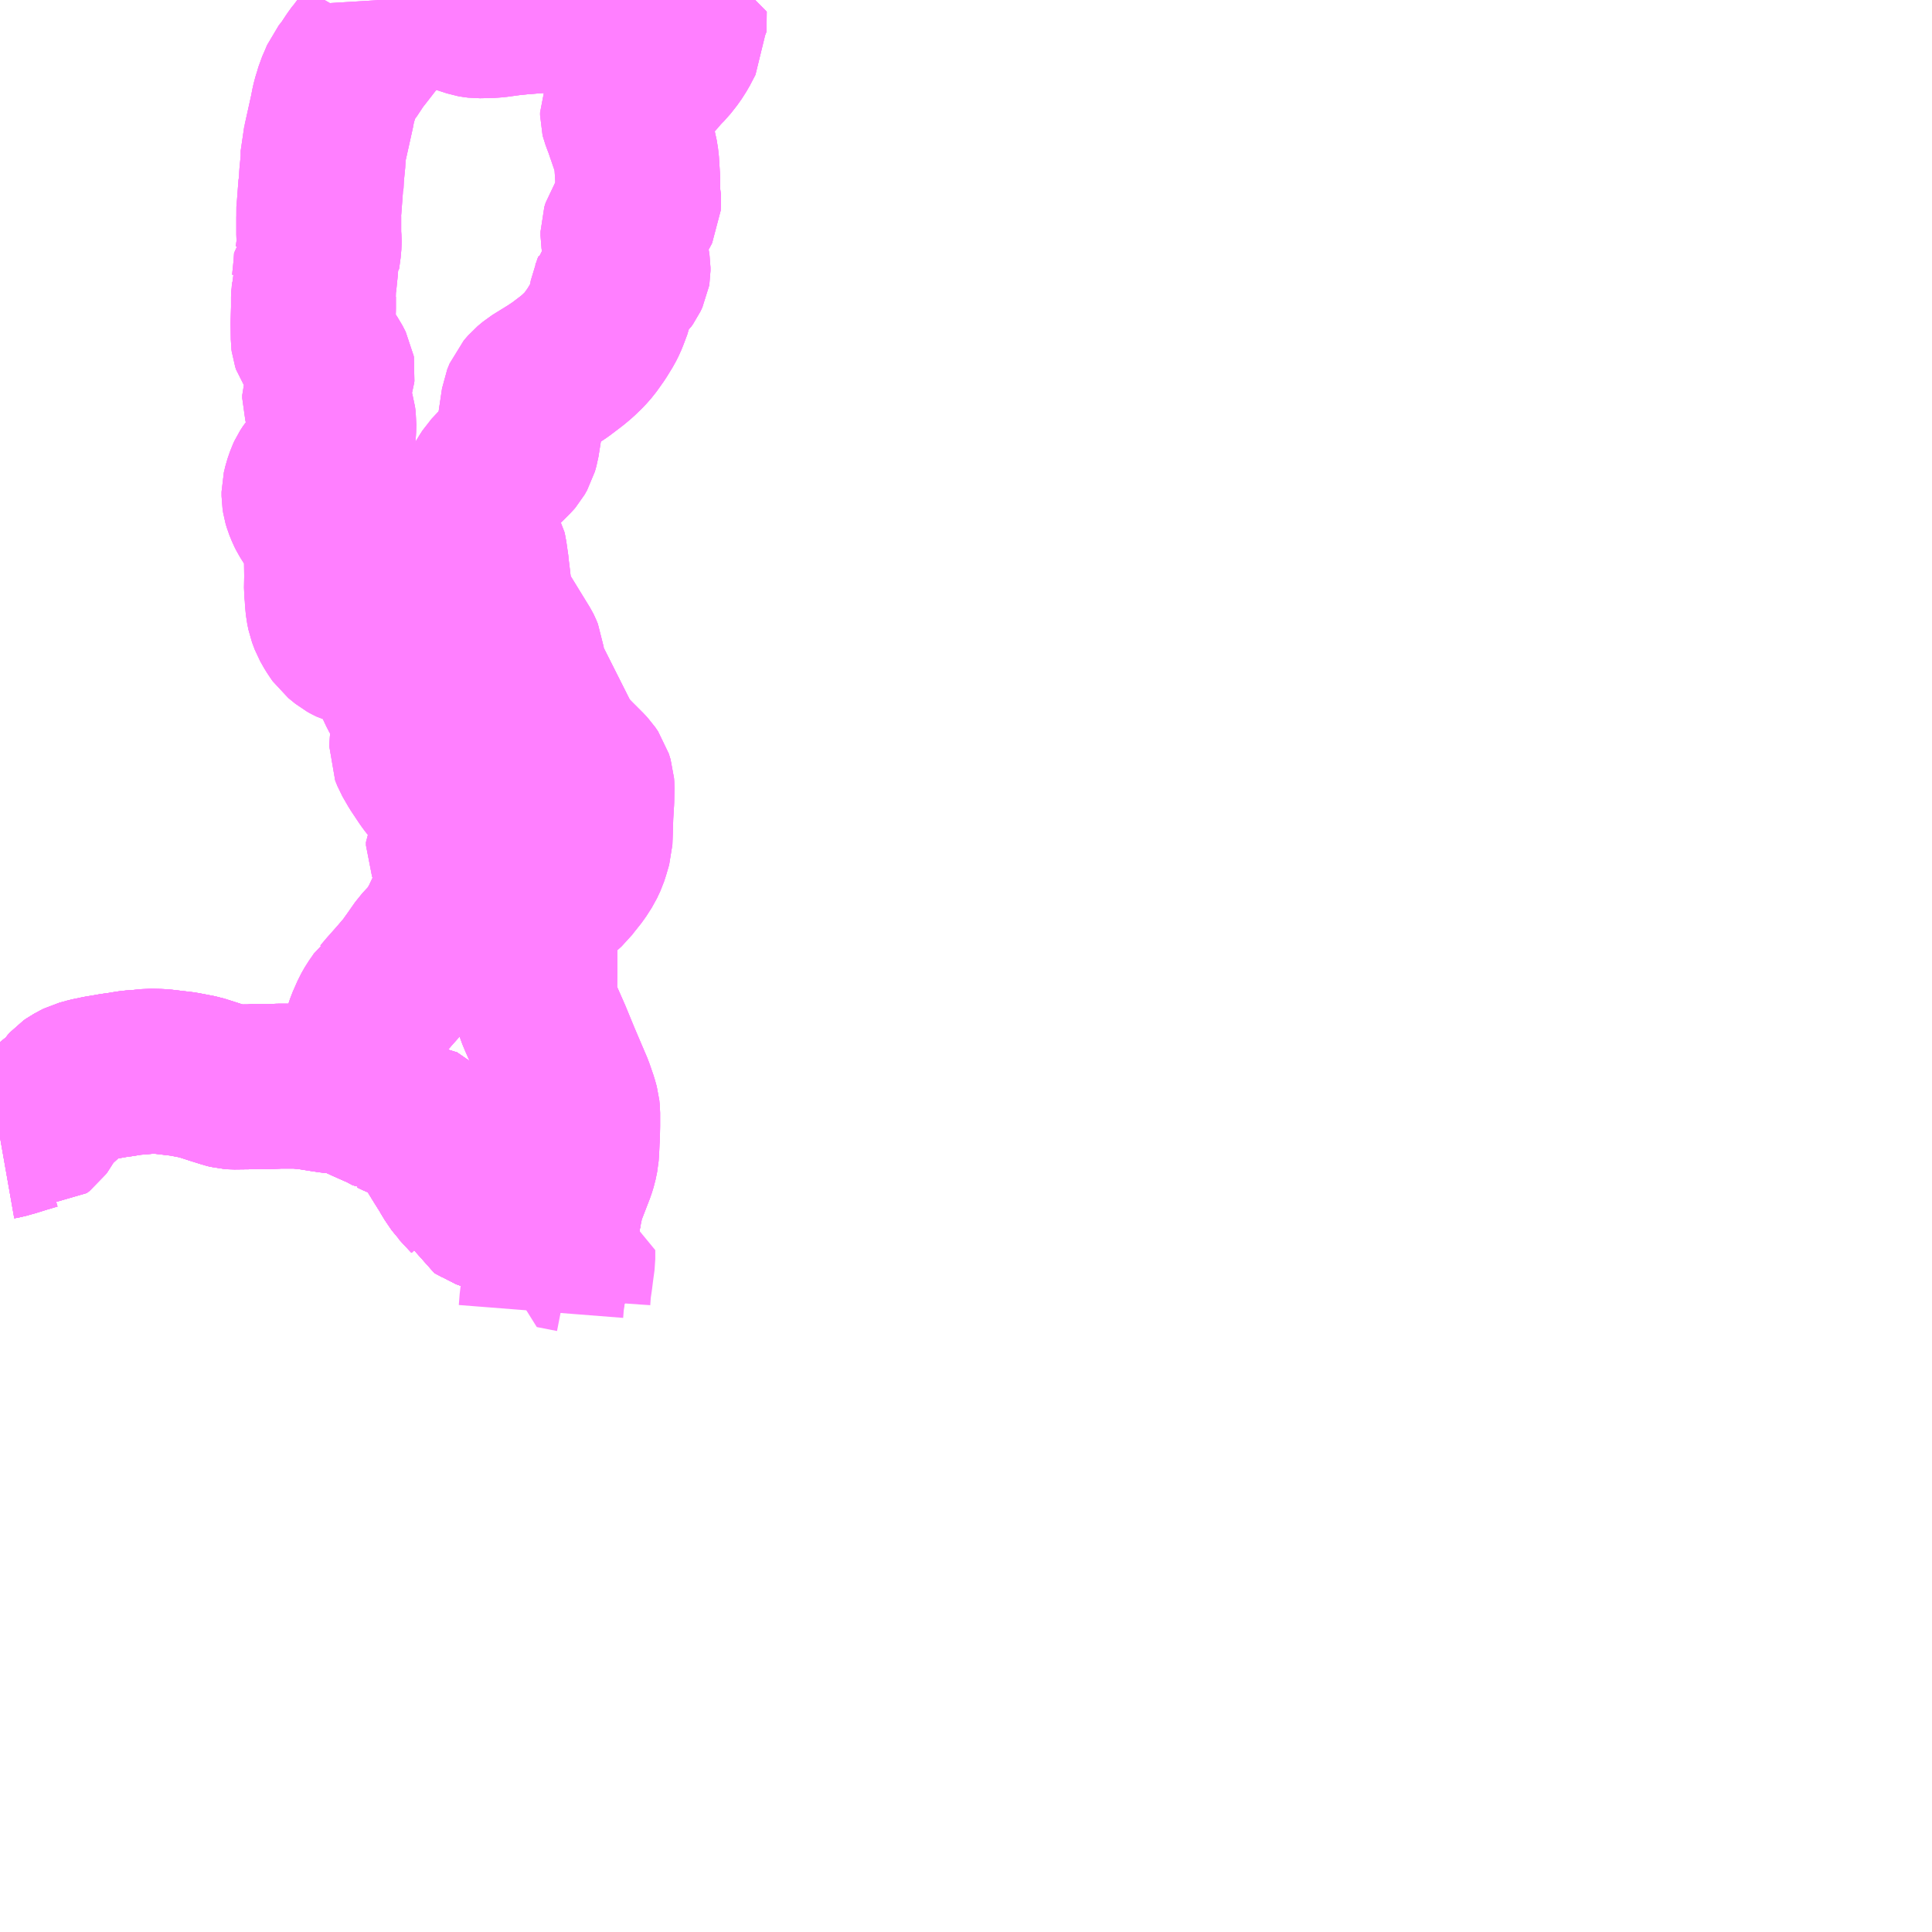 <?xml version="1.0" encoding="UTF-8"?>
<svg  xmlns="http://www.w3.org/2000/svg" xmlns:xlink="http://www.w3.org/1999/xlink" xmlns:go="http://purl.org/svgmap/profile" property="N07_001,N07_002,N07_003,N07_004,N07_005,N07_006,N07_007" viewBox="13842.773 -3541.992 8.789 8.789" go:dataArea="13842.7734375 -3541.9921875 8.7890625 8.7890625" >
<globalCoordinateSystem srsName="http://purl.org/crs/84" transform="matrix(100.0,0.0,0.0,-100.0,0.0,0.0)" />
<defs>
 <g id="p0" >
  <circle cx="0.0" cy="0.0" r="3" stroke="green" stroke-width="0.75" vector-effect="non-scaling-stroke" />
 </g>
</defs>
<g fill="none" fill-rule="evenodd" stroke="#FF00FF" stroke-width="0.75" opacity="0.5" vector-effect="non-scaling-stroke" stroke-linejoin="bevel" >
<path content="1,京王バス南（株）,新宿～身延線,2.0,2.0,2.0," xlink:title="1" d="M13845.315,-3536.47L13845.31,-3536.438L13845.302,-3536.413L13845.295,-3536.353L13845.287,-3536.323L13845.379,-3536.305L13845.379,-3536.264L13845.372,-3536.213L13845.367,-3536.173L13845.362,-3536.14L13845.36,-3536.124L13845.357,-3536.08"/>
<path content="1,京王バス南（株）,新宿～身延線,2.0,2.0,2.0," xlink:title="1" d="M13844.351,-3537.021L13844.375,-3537.012L13844.397,-3537.005L13844.428,-3536.991L13844.438,-3536.986L13844.49,-3536.963L13844.507,-3536.956L13844.551,-3536.933L13844.56,-3536.928L13844.561,-3536.928L13844.588,-3536.915L13844.61,-3536.907L13844.636,-3536.896L13844.639,-3536.896L13844.678,-3536.869L13844.702,-3536.853L13844.712,-3536.842L13844.729,-3536.825L13844.742,-3536.807L13844.752,-3536.787L13844.795,-3536.717L13844.824,-3536.671L13844.835,-3536.651L13844.854,-3536.623L13844.865,-3536.607L13844.868,-3536.604L13844.886,-3536.584L13844.918,-3536.55L13844.925,-3536.532L13844.959,-3536.514L13844.975,-3536.503L13844.986,-3536.499L13844.992,-3536.497L13845.001,-3536.494L13845.012,-3536.492L13845.028,-3536.489L13845.282,-3536.474L13845.301,-3536.472L13845.315,-3536.47"/>
<path content="1,京王バス南（株）,新宿～身延線,2.0,2.0,2.0," xlink:title="1" d="M13844.377,-3537.101L13844.367,-3537.075L13844.364,-3537.061L13844.357,-3537.038L13844.353,-3537.03L13844.351,-3537.021"/>
<path content="1,京王バス南（株）,新宿～身延線,2.0,2.0,2.0," xlink:title="1" d="M13842.773,-3536.819L13842.79,-3536.822L13842.811,-3536.828L13842.82,-3536.83L13842.829,-3536.833L13842.874,-3536.847L13842.928,-3536.863L13842.939,-3536.862L13842.952,-3536.872L13842.96,-3536.883L13842.971,-3536.903L13842.971,-3536.905L13842.972,-3536.909L13842.983,-3536.932L13842.99,-3536.941L13842.997,-3536.949L13843.01,-3536.96L13843.029,-3536.976L13843.048,-3536.99L13843.057,-3536.997L13843.073,-3537.014L13843.081,-3537.024L13843.086,-3537.032L13843.096,-3537.043L13843.106,-3537.05L13843.132,-3537.064L13843.14,-3537.068L13843.155,-3537.072L13843.18,-3537.079L13843.228,-3537.089L13843.265,-3537.095L13843.287,-3537.099L13843.323,-3537.104L13843.359,-3537.11L13843.374,-3537.112L13843.413,-3537.115L13843.454,-3537.119L13843.496,-3537.118L13843.512,-3537.117L13843.605,-3537.106L13843.647,-3537.098L13843.682,-3537.091L13843.723,-3537.078L13843.754,-3537.068L13843.805,-3537.052L13843.821,-3537.048L13843.836,-3537.047L13843.921,-3537.048L13843.952,-3537.051L13843.979,-3537.048L13844.045,-3537.051L13844.086,-3537.051L13844.116,-3537.051L13844.137,-3537.05L13844.185,-3537.045L13844.235,-3537.037L13844.281,-3537.03L13844.33,-3537.026L13844.351,-3537.021"/>
<path content="1,京王バス南（株）,新宿～身延線,2.0,2.0,2.0," xlink:title="1" d="M13844.735,-3541.992L13844.738,-3541.991L13844.797,-3541.978L13844.829,-3541.955L13844.848,-3541.948L13844.882,-3541.937L13844.922,-3541.924L13844.933,-3541.922L13844.949,-3541.92L13844.999,-3541.921L13845.028,-3541.923L13845.094,-3541.932L13845.124,-3541.935L13845.141,-3541.937L13845.149,-3541.937L13845.192,-3541.941L13845.225,-3541.943L13845.322,-3541.95L13845.328,-3541.951L13845.377,-3541.954L13845.452,-3541.96L13845.518,-3541.965L13845.656,-3541.975L13845.67,-3541.976L13845.673,-3541.976L13845.676,-3541.976L13845.697,-3541.973L13845.716,-3541.971L13845.726,-3541.968L13845.821,-3541.946L13845.847,-3541.943L13845.886,-3541.943L13845.885,-3541.852L13845.877,-3541.843L13845.877,-3541.825L13845.852,-3541.777L13845.831,-3541.744L13845.802,-3541.707L13845.792,-3541.697L13845.77,-3541.674L13845.767,-3541.67L13845.735,-3541.633L13845.699,-3541.591L13845.669,-3541.556L13845.663,-3541.548L13845.66,-3541.546L13845.616,-3541.497L13845.607,-3541.485L13845.605,-3541.48L13845.605,-3541.468L13845.606,-3541.464L13845.609,-3541.456L13845.611,-3541.45L13845.619,-3541.43L13845.652,-3541.334L13845.663,-3541.295L13845.669,-3541.258L13845.674,-3541.179L13845.674,-3541.12L13845.678,-3541.106L13845.678,-3541.084L13845.678,-3541.073L13845.677,-3541.054L13845.674,-3541.048L13845.666,-3541.034L13845.634,-3540.989L13845.613,-3540.957L13845.607,-3540.938L13845.607,-3540.92L13845.63,-3540.775L13845.63,-3540.76L13845.629,-3540.754L13845.62,-3540.735L13845.61,-3540.721L13845.608,-3540.718L13845.572,-3540.683L13845.565,-3540.673L13845.564,-3540.67L13845.558,-3540.657L13845.555,-3540.638L13845.554,-3540.633L13845.554,-3540.628L13845.548,-3540.601L13845.533,-3540.561L13845.525,-3540.541L13845.513,-3540.517L13845.486,-3540.473L13845.454,-3540.428L13845.432,-3540.403L13845.401,-3540.373L13845.376,-3540.352L13845.322,-3540.311L13845.286,-3540.287L13845.21,-3540.24L13845.186,-3540.22L13845.166,-3540.197L13845.155,-3540.17L13845.135,-3540.036L13845.125,-3539.973L13845.118,-3539.948L13845.106,-3539.927L13845.1,-3539.92L13845.067,-3539.887L13845.054,-3539.876L13845.05,-3539.871L13845.041,-3539.863L13845.01,-3539.83L13845.001,-3539.816L13844.985,-3539.79L13844.944,-3539.7L13844.934,-3539.675L13844.929,-3539.653L13844.926,-3539.631L13844.927,-3539.591L13844.933,-3539.567L13844.939,-3539.552L13844.951,-3539.531L13844.975,-3539.488L13844.978,-3539.475L13844.987,-3539.412L13844.988,-3539.396L13844.99,-3539.381L13844.993,-3539.365L13844.994,-3539.347L13845.006,-3539.258L13845.01,-3539.239L13845.023,-3539.217L13845.029,-3539.209L13845.031,-3539.205L13845.101,-3539.091L13845.136,-3539.034L13845.139,-3539.028L13845.146,-3539.011L13845.15,-3538.973L13845.156,-3538.941L13845.166,-3538.913L13845.313,-3538.621L13845.317,-3538.612L13845.335,-3538.584L13845.338,-3538.58L13845.349,-3538.569L13845.382,-3538.535L13845.43,-3538.487L13845.444,-3538.472L13845.457,-3538.453L13845.465,-3538.427L13845.466,-3538.412L13845.465,-3538.35L13845.461,-3538.284L13845.459,-3538.218L13845.457,-3538.163L13845.445,-3538.122L13845.437,-3538.097L13845.422,-3538.065L13845.397,-3538.026L13845.358,-3537.977L13845.349,-3537.965L13845.318,-3537.937L13845.315,-3537.934L13845.301,-3537.921L13845.276,-3537.894L13845.271,-3537.889L13845.248,-3537.865L13845.228,-3537.837L13845.219,-3537.819L13845.213,-3537.791L13845.208,-3537.734L13845.206,-3537.715L13845.206,-3537.577L13845.206,-3537.573L13845.205,-3537.469L13845.207,-3537.448L13845.212,-3537.42L13845.222,-3537.387L13845.235,-3537.356L13845.272,-3537.272L13845.314,-3537.17L13845.372,-3537.034L13845.391,-3536.979L13845.399,-3536.95L13845.401,-3536.93L13845.401,-3536.872L13845.4,-3536.823L13845.399,-3536.81L13845.397,-3536.765L13845.395,-3536.736L13845.388,-3536.702L13845.38,-3536.676L13845.341,-3536.575L13845.336,-3536.561L13845.334,-3536.55L13845.326,-3536.529L13845.325,-3536.518L13845.315,-3536.47"/>
<path content="1,山梨交通（株）,奈良田発　身延駅行き,1.9,1.9,3.7," xlink:title="1" d="M13845.244,-3536.128L13845.256,-3536.174L13845.272,-3536.271L13845.276,-3536.286L13845.287,-3536.323L13845.295,-3536.353L13845.302,-3536.413L13845.31,-3536.438L13845.315,-3536.47L13845.301,-3536.472L13845.282,-3536.474L13845.028,-3536.489L13845.012,-3536.492L13845.001,-3536.494L13844.992,-3536.497L13844.986,-3536.499L13844.975,-3536.503L13844.959,-3536.514L13844.925,-3536.532L13844.918,-3536.55L13844.886,-3536.584L13844.868,-3536.604L13844.865,-3536.607L13844.854,-3536.623L13844.835,-3536.651L13844.824,-3536.671L13844.795,-3536.717L13844.752,-3536.787L13844.742,-3536.807L13844.729,-3536.825L13844.712,-3536.842L13844.702,-3536.853L13844.678,-3536.869L13844.639,-3536.896L13844.636,-3536.896L13844.61,-3536.907L13844.588,-3536.915L13844.561,-3536.928L13844.56,-3536.928L13844.551,-3536.933L13844.507,-3536.956L13844.49,-3536.963L13844.438,-3536.986L13844.428,-3536.991L13844.397,-3537.005L13844.375,-3537.012L13844.351,-3537.021L13844.353,-3537.03L13844.357,-3537.038L13844.364,-3537.061L13844.367,-3537.075L13844.377,-3537.101L13844.377,-3537.111L13844.38,-3537.119L13844.381,-3537.124L13844.397,-3537.191L13844.4,-3537.198L13844.406,-3537.215L13844.425,-3537.267L13844.431,-3537.278L13844.448,-3537.329L13844.47,-3537.379L13844.486,-3537.407L13844.503,-3537.431L13844.513,-3537.446L13844.517,-3537.449L13844.544,-3537.481L13844.554,-3537.492L13844.591,-3537.534L13844.593,-3537.536L13844.608,-3537.554L13844.63,-3537.579L13844.648,-3537.605L13844.654,-3537.613L13844.696,-3537.673L13844.746,-3537.727L13844.749,-3537.732L13844.756,-3537.743L13844.782,-3537.786L13844.81,-3537.845L13844.811,-3537.853L13844.823,-3537.873L13844.847,-3537.936L13844.856,-3537.963L13844.861,-3537.99L13844.861,-3538.015L13844.857,-3538.038L13844.85,-3538.055L13844.813,-3538.146L13844.813,-3538.161L13844.822,-3538.177L13844.86,-3538.218L13844.875,-3538.242L13844.882,-3538.256L13844.887,-3538.273L13844.887,-3538.289L13844.887,-3538.294L13844.882,-3538.306L13844.874,-3538.315L13844.861,-3538.323L13844.795,-3538.351L13844.771,-3538.389L13844.731,-3538.439L13844.72,-3538.454L13844.682,-3538.511L13844.656,-3538.556L13844.646,-3538.581L13844.647,-3538.606L13844.649,-3538.627L13844.653,-3538.697L13844.653,-3538.729L13844.653,-3538.733L13844.643,-3538.76L13844.632,-3538.785L13844.597,-3538.847L13844.582,-3538.879L13844.569,-3538.909L13844.568,-3538.911L13844.547,-3538.974L13844.538,-3538.996L13844.532,-3539.004L13844.522,-3539.014L13844.513,-3539.02L13844.5,-3539.026L13844.453,-3539.046L13844.434,-3539.049L13844.425,-3539.055L13844.416,-3539.058L13844.38,-3539.068L13844.362,-3539.077L13844.353,-3539.082L13844.321,-3539.108L13844.314,-3539.118L13844.3,-3539.139L13844.283,-3539.169L13844.271,-3539.201L13844.268,-3539.216L13844.265,-3539.23L13844.261,-3539.273L13844.261,-3539.282L13844.258,-3539.312L13844.259,-3539.37L13844.258,-3539.447L13844.255,-3539.51L13844.25,-3539.548L13844.245,-3539.565L13844.237,-3539.58L13844.213,-3539.612L13844.197,-3539.634L13844.182,-3539.658L13844.175,-3539.672L13844.164,-3539.699L13844.159,-3539.716L13844.156,-3539.735L13844.156,-3539.755L13844.163,-3539.784L13844.174,-3539.816L13844.18,-3539.829L13844.193,-3539.849L13844.228,-3539.891L13844.247,-3539.913L13844.262,-3539.935L13844.274,-3539.958L13844.275,-3539.96L13844.284,-3539.985L13844.289,-3540.011L13844.291,-3540.037L13844.292,-3540.07L13844.289,-3540.093L13844.282,-3540.117L13844.274,-3540.131L13844.254,-3540.167L13844.25,-3540.181L13844.25,-3540.194L13844.259,-3540.221L13844.263,-3540.23L13844.276,-3540.268L13844.285,-3540.297L13844.286,-3540.305L13844.285,-3540.311L13844.27,-3540.34L13844.257,-3540.359L13844.234,-3540.39L13844.219,-3540.411L13844.21,-3540.419L13844.203,-3540.429L13844.199,-3540.441L13844.198,-3540.449L13844.198,-3540.451L13844.197,-3540.522L13844.199,-3540.59L13844.199,-3540.608L13844.199,-3540.642L13844.201,-3540.656L13844.198,-3540.693L13844.202,-3540.704L13844.209,-3540.772L13844.212,-3540.815L13844.217,-3540.82L13844.224,-3540.871L13844.225,-3540.895L13844.225,-3540.898L13844.223,-3540.925L13844.223,-3541.006L13844.222,-3541.019L13844.225,-3541.053L13844.232,-3541.146L13844.234,-3541.152L13844.236,-3541.194L13844.243,-3541.265L13844.243,-3541.306L13844.252,-3541.336L13844.253,-3541.347L13844.265,-3541.401L13844.285,-3541.491L13844.287,-3541.504L13844.293,-3541.531L13844.303,-3541.563L13844.309,-3541.584L13844.321,-3541.611L13844.334,-3541.642L13844.358,-3541.672L13844.387,-3541.716L13844.405,-3541.741L13844.408,-3541.744L13844.46,-3541.811L13844.479,-3541.842L13844.487,-3541.856L13844.495,-3541.881L13844.497,-3541.892L13844.495,-3541.901L13844.497,-3541.911L13844.495,-3541.928L13844.494,-3541.948L13844.492,-3541.958L13844.49,-3541.991L13844.489,-3541.992"/>
<path content="1,山梨交通（株）,身延・身延山～新宿線,4.0,4.0,4.0," xlink:title="1" d="M13845.234,-3536.026L13845.238,-3536.077L13845.243,-3536.107L13845.244,-3536.128L13845.256,-3536.174L13845.272,-3536.271L13845.276,-3536.286L13845.287,-3536.323L13845.295,-3536.353L13845.302,-3536.413L13845.31,-3536.438L13845.315,-3536.47"/>
<path content="1,山梨交通（株）,身延・身延山～新宿線,4.0,4.0,4.0," xlink:title="1" d="M13845.315,-3536.47L13845.325,-3536.518L13845.326,-3536.529L13845.334,-3536.55L13845.336,-3536.561L13845.341,-3536.575L13845.38,-3536.676L13845.388,-3536.702L13845.395,-3536.736L13845.397,-3536.765L13845.399,-3536.81L13845.4,-3536.823L13845.401,-3536.872L13845.401,-3536.93L13845.399,-3536.95L13845.391,-3536.979L13845.372,-3537.034L13845.314,-3537.17L13845.272,-3537.272L13845.235,-3537.356L13845.222,-3537.387L13845.212,-3537.42L13845.207,-3537.448L13845.205,-3537.469L13845.206,-3537.573L13845.206,-3537.577L13845.206,-3537.715L13845.208,-3537.734L13845.213,-3537.791L13845.219,-3537.819L13845.228,-3537.837L13845.248,-3537.865L13845.271,-3537.889L13845.276,-3537.894L13845.301,-3537.921L13845.315,-3537.934L13845.318,-3537.937L13845.349,-3537.965L13845.358,-3537.977L13845.397,-3538.026L13845.422,-3538.065L13845.437,-3538.097L13845.445,-3538.122L13845.457,-3538.163L13845.459,-3538.218L13845.461,-3538.284L13845.465,-3538.35L13845.466,-3538.412L13845.465,-3538.427L13845.457,-3538.453L13845.444,-3538.472L13845.43,-3538.487L13845.382,-3538.535L13845.349,-3538.569L13845.338,-3538.58L13845.335,-3538.584L13845.317,-3538.612L13845.313,-3538.621L13845.166,-3538.913L13845.156,-3538.941L13845.15,-3538.973L13845.146,-3539.011L13845.139,-3539.028L13845.136,-3539.034L13845.101,-3539.091L13845.031,-3539.205L13845.029,-3539.209L13845.023,-3539.217L13845.01,-3539.239L13845.006,-3539.258L13844.994,-3539.347L13844.993,-3539.365L13844.99,-3539.381L13844.988,-3539.396L13844.987,-3539.412L13844.978,-3539.475L13844.975,-3539.488L13844.951,-3539.531L13844.939,-3539.552L13844.933,-3539.567L13844.927,-3539.591L13844.926,-3539.631L13844.929,-3539.653L13844.934,-3539.675L13844.944,-3539.7L13844.985,-3539.79L13845.001,-3539.816L13845.01,-3539.83L13845.041,-3539.863L13845.05,-3539.871L13845.054,-3539.876L13845.067,-3539.887L13845.1,-3539.92L13845.106,-3539.927L13845.118,-3539.948L13845.125,-3539.973L13845.135,-3540.036L13845.155,-3540.17L13845.166,-3540.197L13845.186,-3540.22L13845.21,-3540.24L13845.286,-3540.287L13845.322,-3540.311L13845.376,-3540.352L13845.401,-3540.373L13845.432,-3540.403L13845.454,-3540.428L13845.486,-3540.473L13845.513,-3540.517L13845.525,-3540.541L13845.533,-3540.561L13845.548,-3540.601L13845.554,-3540.628L13845.554,-3540.633L13845.555,-3540.638L13845.558,-3540.657L13845.564,-3540.67L13845.565,-3540.673L13845.572,-3540.683L13845.608,-3540.718L13845.61,-3540.721L13845.62,-3540.735L13845.629,-3540.754L13845.63,-3540.76L13845.63,-3540.775L13845.607,-3540.92L13845.607,-3540.938L13845.613,-3540.957L13845.634,-3540.989L13845.666,-3541.034L13845.674,-3541.048L13845.677,-3541.054L13845.678,-3541.073L13845.678,-3541.084L13845.678,-3541.106L13845.674,-3541.12L13845.674,-3541.179L13845.669,-3541.258L13845.663,-3541.295L13845.652,-3541.334L13845.619,-3541.43L13845.611,-3541.45L13845.609,-3541.456L13845.606,-3541.464L13845.605,-3541.468L13845.605,-3541.48L13845.607,-3541.485L13845.616,-3541.497L13845.66,-3541.546L13845.663,-3541.548L13845.669,-3541.556L13845.699,-3541.591L13845.735,-3541.633L13845.767,-3541.67L13845.77,-3541.674L13845.792,-3541.697L13845.802,-3541.707L13845.831,-3541.744L13845.852,-3541.777L13845.877,-3541.825L13845.877,-3541.843L13845.885,-3541.852L13845.886,-3541.943L13845.847,-3541.943L13845.821,-3541.946L13845.726,-3541.968L13845.716,-3541.971L13845.697,-3541.973L13845.676,-3541.976L13845.673,-3541.976L13845.67,-3541.976L13845.656,-3541.975L13845.518,-3541.965L13845.452,-3541.96L13845.377,-3541.954L13845.328,-3541.951L13845.322,-3541.95L13845.225,-3541.943L13845.192,-3541.941L13845.149,-3541.937L13845.141,-3541.937L13845.124,-3541.935L13845.094,-3541.932L13845.028,-3541.923L13844.999,-3541.921L13844.949,-3541.92L13844.933,-3541.922L13844.922,-3541.924L13844.882,-3541.937L13844.848,-3541.948L13844.829,-3541.955L13844.797,-3541.978L13844.738,-3541.991L13844.735,-3541.992"/>
<path content="1,山梨交通（株）,身延・身延山～新宿線,4.0,4.0,4.0," xlink:title="1" d="M13842.773,-3536.819L13842.79,-3536.822L13842.811,-3536.828L13842.82,-3536.83L13842.829,-3536.833L13842.874,-3536.847L13842.928,-3536.863L13842.939,-3536.862L13842.952,-3536.872L13842.96,-3536.883L13842.971,-3536.903L13842.971,-3536.905L13842.972,-3536.909L13842.983,-3536.932L13842.99,-3536.941L13842.997,-3536.949L13843.01,-3536.96L13843.029,-3536.976L13843.048,-3536.99L13843.057,-3536.997L13843.073,-3537.014L13843.081,-3537.024L13843.086,-3537.032L13843.096,-3537.043L13843.106,-3537.05L13843.132,-3537.064L13843.14,-3537.068L13843.155,-3537.072L13843.18,-3537.079L13843.228,-3537.089L13843.265,-3537.095L13843.287,-3537.099L13843.323,-3537.104L13843.359,-3537.11L13843.374,-3537.112L13843.413,-3537.115L13843.454,-3537.119L13843.496,-3537.118L13843.512,-3537.117L13843.605,-3537.106L13843.647,-3537.098L13843.682,-3537.091L13843.723,-3537.078L13843.754,-3537.068L13843.805,-3537.052L13843.821,-3537.048L13843.836,-3537.047L13843.921,-3537.048L13843.952,-3537.051L13843.979,-3537.048L13844.045,-3537.051L13844.086,-3537.051L13844.116,-3537.051L13844.137,-3537.05L13844.185,-3537.045L13844.235,-3537.037L13844.281,-3537.03L13844.33,-3537.026L13844.351,-3537.021L13844.375,-3537.012L13844.397,-3537.005L13844.428,-3536.991L13844.438,-3536.986L13844.49,-3536.963L13844.507,-3536.956L13844.551,-3536.933L13844.56,-3536.928L13844.561,-3536.928L13844.588,-3536.915L13844.61,-3536.907L13844.636,-3536.896L13844.639,-3536.896L13844.678,-3536.869L13844.702,-3536.853L13844.712,-3536.842L13844.729,-3536.825L13844.742,-3536.807L13844.752,-3536.787L13844.795,-3536.717L13844.824,-3536.671L13844.835,-3536.651L13844.854,-3536.623L13844.865,-3536.607L13844.868,-3536.604L13844.886,-3536.584L13844.918,-3536.55L13844.925,-3536.532L13844.959,-3536.514L13844.975,-3536.503L13844.986,-3536.499L13844.992,-3536.497L13845.001,-3536.494L13845.012,-3536.492L13845.028,-3536.489L13845.282,-3536.474L13845.301,-3536.472L13845.315,-3536.47"/>
<path content="1,山梨交通（株）,身延山発　身延山行き,2.0,2.0,2.0," xlink:title="1" d="M13845.315,-3536.47L13845.31,-3536.438L13845.302,-3536.413L13845.295,-3536.353L13845.287,-3536.323L13845.276,-3536.286L13845.272,-3536.271L13845.256,-3536.174L13845.244,-3536.128"/>
<path content="1,山梨交通（株）,身延山発　身延山行き,2.0,2.0,2.0," xlink:title="1" d="M13845.315,-3536.47L13845.301,-3536.472L13845.282,-3536.474L13845.028,-3536.489L13845.012,-3536.492L13845.001,-3536.494L13844.992,-3536.497L13844.986,-3536.499L13844.975,-3536.503L13844.959,-3536.514L13844.925,-3536.532L13844.918,-3536.55L13844.886,-3536.584L13844.868,-3536.604L13844.865,-3536.607L13844.854,-3536.623L13844.835,-3536.651L13844.824,-3536.671L13844.795,-3536.717L13844.752,-3536.787L13844.742,-3536.807L13844.729,-3536.825L13844.712,-3536.842L13844.702,-3536.853L13844.678,-3536.869L13844.639,-3536.896L13844.636,-3536.896L13844.61,-3536.907L13844.588,-3536.915L13844.561,-3536.928L13844.56,-3536.928L13844.551,-3536.933L13844.507,-3536.956L13844.49,-3536.963L13844.438,-3536.986L13844.428,-3536.991L13844.397,-3537.005L13844.375,-3537.012L13844.351,-3537.021"/>
<path content="1,山梨交通（株）,身延山発　身延山行き,2.0,2.0,2.0," xlink:title="1" d="M13842.773,-3536.819L13842.79,-3536.822L13842.811,-3536.828L13842.82,-3536.83L13842.829,-3536.833L13842.874,-3536.847L13842.928,-3536.863L13842.939,-3536.862L13842.952,-3536.872L13842.96,-3536.883L13842.971,-3536.903L13842.971,-3536.905L13842.972,-3536.909L13842.983,-3536.932L13842.99,-3536.941L13842.997,-3536.949L13843.01,-3536.96L13843.029,-3536.976L13843.048,-3536.99L13843.057,-3536.997L13843.073,-3537.014L13843.081,-3537.024L13843.086,-3537.032L13843.096,-3537.043L13843.106,-3537.05L13843.132,-3537.064L13843.14,-3537.068L13843.155,-3537.072L13843.18,-3537.079L13843.228,-3537.089L13843.265,-3537.095L13843.287,-3537.099L13843.323,-3537.104L13843.359,-3537.11L13843.374,-3537.112L13843.413,-3537.115L13843.454,-3537.119L13843.496,-3537.118L13843.512,-3537.117L13843.605,-3537.106L13843.647,-3537.098L13843.682,-3537.091L13843.723,-3537.078L13843.754,-3537.068L13843.805,-3537.052L13843.821,-3537.048L13843.836,-3537.047L13843.921,-3537.048L13843.952,-3537.051L13843.979,-3537.048L13844.045,-3537.051L13844.086,-3537.051L13844.116,-3537.051L13844.137,-3537.05L13844.185,-3537.045L13844.235,-3537.037L13844.281,-3537.03L13844.33,-3537.026L13844.351,-3537.021"/>
<path content="1,山梨交通（株）,身延山発　身延山行き,2.0,2.0,2.0," xlink:title="1" d="M13844.351,-3537.021L13844.353,-3537.03L13844.357,-3537.038L13844.364,-3537.061L13844.367,-3537.075L13844.377,-3537.101L13844.377,-3537.111L13844.38,-3537.119L13844.381,-3537.124L13844.397,-3537.191L13844.4,-3537.198L13844.406,-3537.215L13844.425,-3537.267L13844.431,-3537.278L13844.448,-3537.329L13844.47,-3537.379L13844.486,-3537.407L13844.503,-3537.431L13844.513,-3537.446L13844.517,-3537.449L13844.544,-3537.481L13844.554,-3537.492L13844.591,-3537.534L13844.593,-3537.536L13844.608,-3537.554L13844.63,-3537.579L13844.648,-3537.605L13844.654,-3537.613L13844.696,-3537.673L13844.746,-3537.727L13844.749,-3537.732L13844.756,-3537.743L13844.782,-3537.786L13844.81,-3537.845L13844.811,-3537.853L13844.823,-3537.873L13844.847,-3537.936L13844.856,-3537.963L13844.861,-3537.99L13844.861,-3538.015L13844.857,-3538.038L13844.85,-3538.055L13844.813,-3538.146L13844.813,-3538.161L13844.822,-3538.177L13844.86,-3538.218L13844.875,-3538.242L13844.882,-3538.256L13844.887,-3538.273L13844.887,-3538.289L13844.887,-3538.294L13844.882,-3538.306L13844.874,-3538.315L13844.861,-3538.323L13844.795,-3538.351L13844.771,-3538.389L13844.731,-3538.439L13844.72,-3538.454L13844.682,-3538.511L13844.656,-3538.556L13844.646,-3538.581L13844.647,-3538.606L13844.649,-3538.627L13844.653,-3538.697L13844.653,-3538.729L13844.653,-3538.733L13844.643,-3538.76L13844.632,-3538.785L13844.597,-3538.847L13844.582,-3538.879L13844.569,-3538.909L13844.568,-3538.911L13844.547,-3538.974L13844.538,-3538.996L13844.532,-3539.004L13844.522,-3539.014L13844.513,-3539.02L13844.5,-3539.026L13844.453,-3539.046L13844.434,-3539.049L13844.425,-3539.055L13844.416,-3539.058L13844.38,-3539.068L13844.362,-3539.077L13844.353,-3539.082L13844.321,-3539.108L13844.314,-3539.118L13844.3,-3539.139L13844.283,-3539.169L13844.271,-3539.201L13844.268,-3539.216L13844.265,-3539.23L13844.261,-3539.273L13844.261,-3539.282L13844.258,-3539.312L13844.259,-3539.37L13844.258,-3539.447L13844.255,-3539.51L13844.25,-3539.548L13844.245,-3539.565L13844.237,-3539.58L13844.213,-3539.612L13844.197,-3539.634L13844.182,-3539.658L13844.175,-3539.672L13844.164,-3539.699L13844.159,-3539.716L13844.156,-3539.735L13844.156,-3539.755L13844.163,-3539.784L13844.174,-3539.816L13844.18,-3539.829L13844.193,-3539.849L13844.228,-3539.891L13844.247,-3539.913L13844.262,-3539.935L13844.274,-3539.958L13844.275,-3539.96L13844.284,-3539.985L13844.289,-3540.011L13844.291,-3540.037L13844.292,-3540.07L13844.289,-3540.093L13844.282,-3540.117L13844.274,-3540.131L13844.254,-3540.167L13844.25,-3540.181L13844.25,-3540.194L13844.259,-3540.221L13844.263,-3540.23L13844.276,-3540.268L13844.285,-3540.297L13844.286,-3540.305L13844.285,-3540.311L13844.27,-3540.34L13844.257,-3540.359L13844.234,-3540.39L13844.219,-3540.411L13844.21,-3540.419L13844.203,-3540.429L13844.199,-3540.441L13844.198,-3540.449L13844.198,-3540.451L13844.197,-3540.522L13844.199,-3540.59L13844.199,-3540.608L13844.199,-3540.642L13844.201,-3540.656L13844.198,-3540.693L13844.202,-3540.704L13844.209,-3540.772L13844.212,-3540.815L13844.217,-3540.82L13844.224,-3540.871L13844.225,-3540.895L13844.225,-3540.898L13844.223,-3540.925L13844.223,-3541.006L13844.222,-3541.019L13844.225,-3541.053L13844.232,-3541.146L13844.234,-3541.152L13844.236,-3541.194L13844.243,-3541.265L13844.243,-3541.306L13844.252,-3541.336L13844.253,-3541.347L13844.265,-3541.401L13844.285,-3541.491L13844.287,-3541.504L13844.293,-3541.531L13844.303,-3541.563L13844.309,-3541.584L13844.321,-3541.611L13844.334,-3541.642L13844.358,-3541.672L13844.387,-3541.716L13844.405,-3541.741L13844.408,-3541.744L13844.46,-3541.811L13844.479,-3541.842L13844.487,-3541.856L13844.495,-3541.881L13844.497,-3541.892L13844.495,-3541.901L13844.497,-3541.911L13844.495,-3541.928L13844.494,-3541.948L13844.492,-3541.958L13844.49,-3541.991L13844.489,-3541.992"/>
<path content="1,山梨交通（株）,身延山発　身延山行き,2.0,2.0,2.0," xlink:title="1" d="M13844.735,-3541.992L13844.738,-3541.991L13844.797,-3541.978L13844.829,-3541.955L13844.848,-3541.948L13844.882,-3541.937L13844.922,-3541.924L13844.933,-3541.922L13844.949,-3541.92L13844.999,-3541.921L13845.028,-3541.923L13845.094,-3541.932L13845.124,-3541.935L13845.141,-3541.937L13845.149,-3541.937L13845.192,-3541.941L13845.225,-3541.943L13845.322,-3541.95L13845.328,-3541.951L13845.377,-3541.954L13845.452,-3541.96L13845.518,-3541.965L13845.656,-3541.975L13845.67,-3541.976L13845.673,-3541.976L13845.676,-3541.976L13845.697,-3541.973L13845.716,-3541.971L13845.726,-3541.968L13845.821,-3541.946L13845.847,-3541.943L13845.886,-3541.943L13845.885,-3541.852L13845.877,-3541.843L13845.877,-3541.825L13845.852,-3541.777L13845.831,-3541.744L13845.802,-3541.707L13845.792,-3541.697L13845.77,-3541.674L13845.767,-3541.67L13845.735,-3541.633L13845.699,-3541.591L13845.669,-3541.556L13845.663,-3541.548L13845.66,-3541.546L13845.616,-3541.497L13845.607,-3541.485L13845.605,-3541.48L13845.605,-3541.468L13845.606,-3541.464L13845.609,-3541.456L13845.611,-3541.45L13845.619,-3541.43L13845.652,-3541.334L13845.663,-3541.295L13845.669,-3541.258L13845.674,-3541.179L13845.674,-3541.12L13845.678,-3541.106L13845.678,-3541.084L13845.678,-3541.073L13845.677,-3541.054L13845.674,-3541.048L13845.666,-3541.034L13845.634,-3540.989L13845.613,-3540.957L13845.607,-3540.938L13845.607,-3540.92L13845.63,-3540.775L13845.63,-3540.76L13845.629,-3540.754L13845.62,-3540.735L13845.61,-3540.721L13845.608,-3540.718L13845.572,-3540.683L13845.565,-3540.673L13845.564,-3540.67L13845.558,-3540.657L13845.555,-3540.638L13845.554,-3540.633L13845.554,-3540.628L13845.548,-3540.601L13845.533,-3540.561L13845.525,-3540.541L13845.513,-3540.517L13845.486,-3540.473L13845.454,-3540.428L13845.432,-3540.403L13845.401,-3540.373L13845.376,-3540.352L13845.322,-3540.311L13845.286,-3540.287L13845.21,-3540.24L13845.186,-3540.22L13845.166,-3540.197L13845.155,-3540.17L13845.135,-3540.036L13845.125,-3539.973L13845.118,-3539.948L13845.106,-3539.927L13845.1,-3539.92L13845.067,-3539.887L13845.054,-3539.876L13845.05,-3539.871L13845.041,-3539.863L13845.01,-3539.83L13845.001,-3539.816L13844.985,-3539.79L13844.944,-3539.7L13844.934,-3539.675L13844.929,-3539.653L13844.926,-3539.631L13844.927,-3539.591L13844.933,-3539.567L13844.939,-3539.552L13844.951,-3539.531L13844.975,-3539.488L13844.978,-3539.475L13844.987,-3539.412L13844.988,-3539.396L13844.99,-3539.381L13844.993,-3539.365L13844.994,-3539.347L13845.006,-3539.258L13845.01,-3539.239L13845.023,-3539.217L13845.029,-3539.209L13845.031,-3539.205L13845.101,-3539.091L13845.136,-3539.034L13845.139,-3539.028L13845.146,-3539.011L13845.15,-3538.973L13845.156,-3538.941L13845.166,-3538.913L13845.313,-3538.621L13845.317,-3538.612L13845.335,-3538.584L13845.338,-3538.58L13845.349,-3538.569L13845.382,-3538.535L13845.43,-3538.487L13845.444,-3538.472L13845.457,-3538.453L13845.465,-3538.427L13845.466,-3538.412L13845.465,-3538.35L13845.461,-3538.284L13845.459,-3538.218L13845.457,-3538.163L13845.445,-3538.122L13845.437,-3538.097L13845.422,-3538.065L13845.397,-3538.026L13845.358,-3537.977L13845.349,-3537.965L13845.318,-3537.937L13845.315,-3537.934L13845.301,-3537.921L13845.276,-3537.894L13845.271,-3537.889L13845.248,-3537.865L13845.228,-3537.837L13845.219,-3537.819L13845.213,-3537.791L13845.208,-3537.734L13845.206,-3537.715L13845.206,-3537.577L13845.206,-3537.573L13845.205,-3537.469L13845.207,-3537.448L13845.212,-3537.42L13845.222,-3537.387L13845.235,-3537.356L13845.272,-3537.272L13845.314,-3537.17L13845.372,-3537.034L13845.391,-3536.979L13845.399,-3536.95L13845.401,-3536.93L13845.401,-3536.872L13845.4,-3536.823L13845.399,-3536.81L13845.397,-3536.765L13845.395,-3536.736L13845.388,-3536.702L13845.38,-3536.676L13845.341,-3536.575L13845.336,-3536.561L13845.334,-3536.55L13845.326,-3536.529L13845.325,-3536.518L13845.315,-3536.47"/>
<path content="1,山梨交通（株）,身延駅発　中野行き,2.0,0.0,0.0," xlink:title="1" d="M13845.244,-3536.128L13845.256,-3536.174L13845.272,-3536.271L13845.276,-3536.286L13845.287,-3536.323L13845.295,-3536.353L13845.302,-3536.413L13845.31,-3536.438L13845.315,-3536.47L13845.301,-3536.472L13845.282,-3536.474L13845.028,-3536.489L13845.012,-3536.492L13845.001,-3536.494L13844.992,-3536.497L13844.986,-3536.499L13844.975,-3536.503L13844.959,-3536.514L13844.925,-3536.532L13844.918,-3536.55L13844.886,-3536.584L13844.868,-3536.604L13844.865,-3536.607L13844.854,-3536.623L13844.835,-3536.651L13844.824,-3536.671L13844.795,-3536.717L13844.752,-3536.787L13844.742,-3536.807L13844.729,-3536.825L13844.712,-3536.842L13844.702,-3536.853L13844.678,-3536.869L13844.639,-3536.896L13844.636,-3536.896L13844.61,-3536.907L13844.588,-3536.915L13844.561,-3536.928L13844.56,-3536.928L13844.551,-3536.933L13844.507,-3536.956L13844.49,-3536.963L13844.438,-3536.986L13844.428,-3536.991L13844.397,-3537.005L13844.375,-3537.012L13844.351,-3537.021L13844.33,-3537.026L13844.281,-3537.03L13844.235,-3537.037L13844.185,-3537.045L13844.137,-3537.05L13844.116,-3537.051L13844.086,-3537.051L13844.045,-3537.051L13843.979,-3537.048L13843.952,-3537.051L13843.921,-3537.048L13843.836,-3537.047L13843.821,-3537.048L13843.805,-3537.052L13843.754,-3537.068L13843.723,-3537.078L13843.682,-3537.091L13843.647,-3537.098L13843.605,-3537.106L13843.512,-3537.117L13843.496,-3537.118L13843.454,-3537.119L13843.413,-3537.115L13843.374,-3537.112L13843.359,-3537.11L13843.323,-3537.104L13843.287,-3537.099L13843.265,-3537.095L13843.228,-3537.089L13843.18,-3537.079L13843.155,-3537.072L13843.14,-3537.068L13843.132,-3537.064L13843.106,-3537.05L13843.096,-3537.043L13843.086,-3537.032L13843.081,-3537.024L13843.073,-3537.014L13843.057,-3536.997L13843.048,-3536.99L13843.029,-3536.976L13843.01,-3536.96L13842.997,-3536.949L13842.99,-3536.941L13842.983,-3536.932L13842.972,-3536.909L13842.971,-3536.905L13842.971,-3536.903L13842.96,-3536.883L13842.952,-3536.872L13842.939,-3536.862L13842.928,-3536.863L13842.874,-3536.847L13842.829,-3536.833L13842.82,-3536.83L13842.811,-3536.828L13842.79,-3536.822L13842.773,-3536.819"/>
<path content="1,山梨交通（株）,身延駅発　広河原行き,2.9,3.6,6.3," xlink:title="1" d="M13845.244,-3536.128L13845.256,-3536.174L13845.272,-3536.271L13845.276,-3536.286L13845.287,-3536.323L13845.295,-3536.353L13845.302,-3536.413L13845.31,-3536.438L13845.315,-3536.47L13845.301,-3536.472L13845.282,-3536.474L13845.028,-3536.489L13845.012,-3536.492L13845.001,-3536.494L13844.992,-3536.497L13844.986,-3536.499L13844.975,-3536.503L13844.959,-3536.514L13844.925,-3536.532L13844.918,-3536.55L13844.886,-3536.584L13844.868,-3536.604L13844.865,-3536.607L13844.854,-3536.623L13844.835,-3536.651L13844.824,-3536.671L13844.795,-3536.717L13844.752,-3536.787L13844.742,-3536.807L13844.729,-3536.825L13844.712,-3536.842L13844.702,-3536.853L13844.678,-3536.869L13844.639,-3536.896L13844.636,-3536.896L13844.61,-3536.907L13844.588,-3536.915L13844.561,-3536.928L13844.56,-3536.928L13844.551,-3536.933L13844.507,-3536.956L13844.49,-3536.963L13844.438,-3536.986L13844.428,-3536.991L13844.397,-3537.005L13844.375,-3537.012L13844.351,-3537.021L13844.353,-3537.03L13844.357,-3537.038L13844.364,-3537.061L13844.367,-3537.075L13844.377,-3537.101L13844.377,-3537.111L13844.38,-3537.119L13844.381,-3537.124L13844.397,-3537.191L13844.4,-3537.198L13844.406,-3537.215L13844.425,-3537.267L13844.431,-3537.278L13844.448,-3537.329L13844.47,-3537.379L13844.486,-3537.407L13844.503,-3537.431L13844.513,-3537.446L13844.517,-3537.449L13844.544,-3537.481L13844.554,-3537.492L13844.591,-3537.534L13844.593,-3537.536L13844.608,-3537.554L13844.63,-3537.579L13844.648,-3537.605L13844.654,-3537.613L13844.696,-3537.673L13844.746,-3537.727L13844.749,-3537.732L13844.756,-3537.743L13844.782,-3537.786L13844.81,-3537.845L13844.811,-3537.853L13844.823,-3537.873L13844.847,-3537.936L13844.856,-3537.963L13844.861,-3537.99L13844.861,-3538.015L13844.857,-3538.038L13844.85,-3538.055L13844.813,-3538.146L13844.813,-3538.161L13844.822,-3538.177L13844.86,-3538.218L13844.875,-3538.242L13844.882,-3538.256L13844.887,-3538.273L13844.887,-3538.289L13844.887,-3538.294L13844.882,-3538.306L13844.874,-3538.315L13844.861,-3538.323L13844.795,-3538.351L13844.771,-3538.389L13844.731,-3538.439L13844.72,-3538.454L13844.682,-3538.511L13844.656,-3538.556L13844.646,-3538.581L13844.647,-3538.606L13844.649,-3538.627L13844.653,-3538.697L13844.653,-3538.729L13844.653,-3538.733L13844.643,-3538.76L13844.632,-3538.785L13844.597,-3538.847L13844.582,-3538.879L13844.569,-3538.909L13844.568,-3538.911L13844.547,-3538.974L13844.538,-3538.996L13844.532,-3539.004L13844.522,-3539.014L13844.513,-3539.02L13844.5,-3539.026L13844.453,-3539.046L13844.434,-3539.049L13844.425,-3539.055L13844.416,-3539.058L13844.38,-3539.068L13844.362,-3539.077L13844.353,-3539.082L13844.321,-3539.108L13844.314,-3539.118L13844.3,-3539.139L13844.283,-3539.169L13844.271,-3539.201L13844.268,-3539.216L13844.265,-3539.23L13844.261,-3539.273L13844.261,-3539.282L13844.258,-3539.312L13844.259,-3539.37L13844.258,-3539.447L13844.255,-3539.51L13844.25,-3539.548L13844.245,-3539.565L13844.237,-3539.58L13844.213,-3539.612L13844.197,-3539.634L13844.182,-3539.658L13844.175,-3539.672L13844.164,-3539.699L13844.159,-3539.716L13844.156,-3539.735L13844.156,-3539.755L13844.163,-3539.784L13844.174,-3539.816L13844.18,-3539.829L13844.193,-3539.849L13844.228,-3539.891L13844.247,-3539.913L13844.262,-3539.935L13844.274,-3539.958L13844.275,-3539.96L13844.284,-3539.985L13844.289,-3540.011L13844.291,-3540.037L13844.292,-3540.07L13844.289,-3540.093L13844.282,-3540.117L13844.274,-3540.131L13844.254,-3540.167L13844.25,-3540.181L13844.25,-3540.194L13844.259,-3540.221L13844.263,-3540.23L13844.276,-3540.268L13844.285,-3540.297L13844.286,-3540.305L13844.285,-3540.311L13844.27,-3540.34L13844.257,-3540.359L13844.234,-3540.39L13844.219,-3540.411L13844.21,-3540.419L13844.203,-3540.429L13844.199,-3540.441L13844.198,-3540.449L13844.198,-3540.451L13844.197,-3540.522L13844.199,-3540.59L13844.199,-3540.608L13844.199,-3540.642L13844.201,-3540.656L13844.198,-3540.693L13844.202,-3540.704L13844.209,-3540.772L13844.212,-3540.815L13844.217,-3540.82L13844.224,-3540.871L13844.225,-3540.895L13844.225,-3540.898L13844.223,-3540.925L13844.223,-3541.006L13844.222,-3541.019L13844.225,-3541.053L13844.232,-3541.146L13844.234,-3541.152L13844.236,-3541.194L13844.243,-3541.265L13844.243,-3541.306L13844.252,-3541.336L13844.253,-3541.347L13844.265,-3541.401L13844.285,-3541.491L13844.287,-3541.504L13844.293,-3541.531L13844.303,-3541.563L13844.309,-3541.584L13844.321,-3541.611L13844.334,-3541.642L13844.358,-3541.672L13844.387,-3541.716L13844.405,-3541.741L13844.408,-3541.744L13844.46,-3541.811L13844.479,-3541.842L13844.487,-3541.856L13844.495,-3541.881L13844.497,-3541.892L13844.495,-3541.901L13844.497,-3541.911L13844.495,-3541.928L13844.494,-3541.948L13844.492,-3541.958L13844.49,-3541.991L13844.489,-3541.992"/>
<path content="1,山梨交通（株）,身延駅発　身延山行き,18.5,16.0,16.0," xlink:title="1" d="M13845.244,-3536.128L13845.256,-3536.174L13845.272,-3536.271L13845.276,-3536.286L13845.287,-3536.323L13845.295,-3536.353L13845.302,-3536.413L13845.31,-3536.438L13845.315,-3536.47L13845.301,-3536.472L13845.282,-3536.474L13845.028,-3536.489L13845.012,-3536.492L13845.001,-3536.494L13844.992,-3536.497L13844.986,-3536.499L13844.975,-3536.503L13844.959,-3536.514L13844.925,-3536.532L13844.918,-3536.55L13844.886,-3536.584L13844.868,-3536.604L13844.865,-3536.607L13844.854,-3536.623L13844.835,-3536.651L13844.824,-3536.671L13844.795,-3536.717L13844.752,-3536.787L13844.742,-3536.807L13844.729,-3536.825L13844.712,-3536.842L13844.702,-3536.853L13844.678,-3536.869L13844.639,-3536.896L13844.636,-3536.896L13844.61,-3536.907L13844.588,-3536.915L13844.561,-3536.928L13844.56,-3536.928L13844.551,-3536.933L13844.507,-3536.956L13844.49,-3536.963L13844.438,-3536.986L13844.428,-3536.991L13844.397,-3537.005L13844.375,-3537.012L13844.351,-3537.021L13844.33,-3537.026L13844.281,-3537.03L13844.235,-3537.037L13844.185,-3537.045L13844.137,-3537.05L13844.116,-3537.051L13844.086,-3537.051L13844.045,-3537.051L13843.979,-3537.048L13843.952,-3537.051L13843.921,-3537.048L13843.836,-3537.047L13843.821,-3537.048L13843.805,-3537.052L13843.754,-3537.068L13843.723,-3537.078L13843.682,-3537.091L13843.647,-3537.098L13843.605,-3537.106L13843.512,-3537.117L13843.496,-3537.118L13843.454,-3537.119L13843.413,-3537.115L13843.374,-3537.112L13843.359,-3537.11L13843.323,-3537.104L13843.287,-3537.099L13843.265,-3537.095L13843.228,-3537.089L13843.18,-3537.079L13843.155,-3537.072L13843.14,-3537.068L13843.132,-3537.064L13843.106,-3537.05L13843.096,-3537.043L13843.086,-3537.032L13843.081,-3537.024L13843.073,-3537.014L13843.057,-3536.997L13843.048,-3536.99L13843.029,-3536.976L13843.01,-3536.96L13842.997,-3536.949L13842.99,-3536.941L13842.983,-3536.932L13842.972,-3536.909L13842.971,-3536.905L13842.971,-3536.903L13842.96,-3536.883L13842.952,-3536.872L13842.939,-3536.862L13842.928,-3536.863L13842.874,-3536.847L13842.829,-3536.833L13842.82,-3536.83L13842.811,-3536.828L13842.79,-3536.822L13842.773,-3536.819"/>
</g>
</svg>

